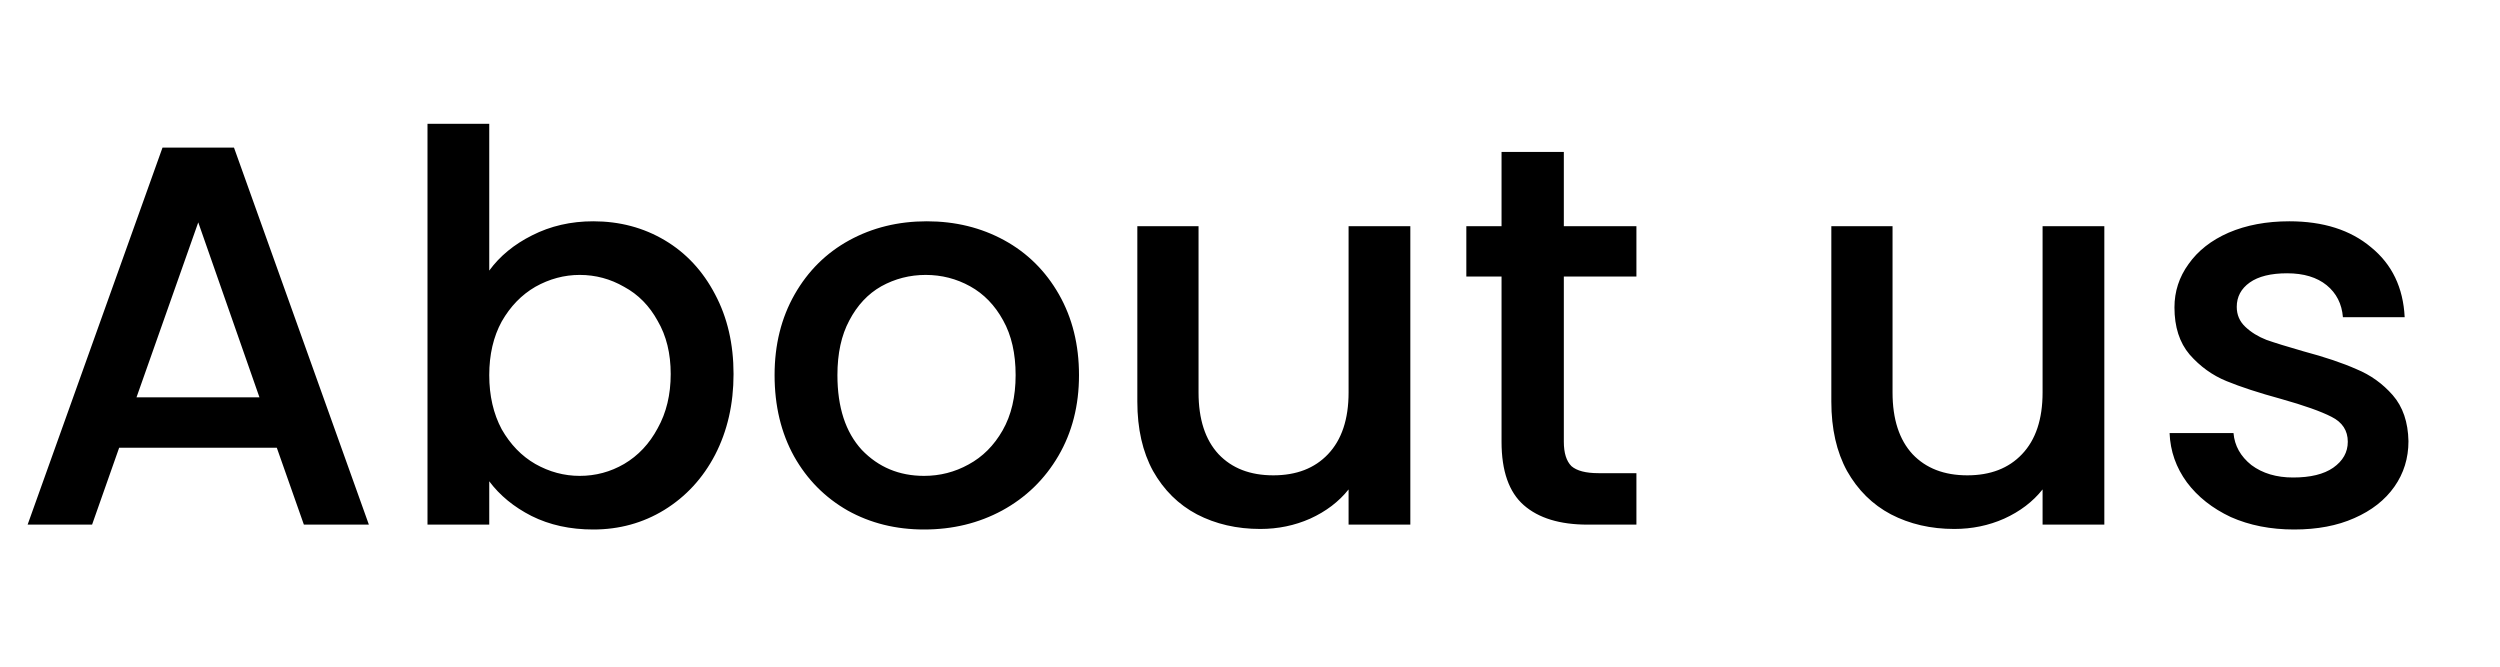 <svg width="60" height="16" viewBox="0 0 60 16" fill="none" xmlns="http://www.w3.org/2000/svg">
<path d="M6.643 10.745H2.86L2.21 12.591H0.663L3.9 3.543H5.616L8.853 12.591H7.293L6.643 10.745ZM6.227 9.536L4.758 5.337L3.276 9.536H6.227ZM11.742 6.494C11.994 6.148 12.336 5.866 12.769 5.649C13.211 5.424 13.701 5.311 14.238 5.311C14.871 5.311 15.443 5.463 15.954 5.766C16.466 6.07 16.869 6.503 17.163 7.066C17.458 7.621 17.605 8.258 17.605 8.977C17.605 9.697 17.458 10.342 17.163 10.914C16.869 11.478 16.461 11.92 15.941 12.24C15.43 12.552 14.862 12.708 14.238 12.708C13.684 12.708 13.19 12.6 12.756 12.383C12.332 12.167 11.994 11.889 11.742 11.551V12.591H10.26V2.971H11.742V6.494ZM16.097 8.977C16.097 8.483 15.993 8.059 15.785 7.703C15.586 7.339 15.317 7.066 14.979 6.884C14.65 6.694 14.295 6.598 13.913 6.598C13.541 6.598 13.185 6.694 12.847 6.884C12.518 7.075 12.249 7.352 12.041 7.716C11.842 8.08 11.742 8.509 11.742 9.003C11.742 9.497 11.842 9.931 12.041 10.303C12.249 10.667 12.518 10.945 12.847 11.135C13.185 11.326 13.541 11.421 13.913 11.421C14.295 11.421 14.65 11.326 14.979 11.135C15.317 10.936 15.586 10.65 15.785 10.277C15.993 9.905 16.097 9.471 16.097 8.977ZM22.178 12.708C21.502 12.708 20.891 12.557 20.345 12.253C19.799 11.941 19.37 11.508 19.058 10.953C18.746 10.39 18.59 9.74 18.59 9.003C18.59 8.275 18.75 7.63 19.071 7.066C19.392 6.503 19.829 6.07 20.384 5.766C20.939 5.463 21.558 5.311 22.243 5.311C22.928 5.311 23.547 5.463 24.102 5.766C24.657 6.07 25.094 6.503 25.415 7.066C25.736 7.63 25.896 8.275 25.896 9.003C25.896 9.731 25.731 10.377 25.402 10.94C25.073 11.504 24.622 11.941 24.05 12.253C23.487 12.557 22.863 12.708 22.178 12.708ZM22.178 11.421C22.559 11.421 22.915 11.33 23.244 11.148C23.582 10.966 23.855 10.693 24.063 10.329C24.271 9.965 24.375 9.523 24.375 9.003C24.375 8.483 24.275 8.046 24.076 7.69C23.877 7.326 23.612 7.053 23.283 6.871C22.954 6.689 22.598 6.598 22.217 6.598C21.836 6.598 21.48 6.689 21.151 6.871C20.83 7.053 20.575 7.326 20.384 7.69C20.193 8.046 20.098 8.483 20.098 9.003C20.098 9.775 20.293 10.373 20.683 10.797C21.082 11.213 21.58 11.421 22.178 11.421ZM33.848 5.428V12.591H32.366V11.746C32.132 12.041 31.824 12.275 31.443 12.448C31.07 12.613 30.672 12.695 30.247 12.695C29.684 12.695 29.177 12.578 28.726 12.344C28.284 12.11 27.933 11.764 27.673 11.304C27.422 10.845 27.296 10.29 27.296 9.64V5.428H28.765V9.419C28.765 10.061 28.925 10.555 29.246 10.901C29.567 11.239 30.004 11.408 30.559 11.408C31.114 11.408 31.551 11.239 31.872 10.901C32.201 10.555 32.366 10.061 32.366 9.419V5.428H33.848ZM37.532 6.637V10.602C37.532 10.871 37.593 11.066 37.714 11.187C37.844 11.3 38.061 11.356 38.364 11.356H39.274V12.591H38.104C37.437 12.591 36.926 12.435 36.57 12.123C36.215 11.811 36.037 11.304 36.037 10.602V6.637H35.192V5.428H36.037V3.647H37.532V5.428H39.274V6.637H37.532ZM50.504 5.428V12.591H49.022V11.746C48.788 12.041 48.481 12.275 48.099 12.448C47.727 12.613 47.328 12.695 46.903 12.695C46.34 12.695 45.833 12.578 45.382 12.344C44.94 12.11 44.589 11.764 44.329 11.304C44.078 10.845 43.952 10.29 43.952 9.64V5.428H45.421V9.419C45.421 10.061 45.582 10.555 45.902 10.901C46.223 11.239 46.661 11.408 47.215 11.408C47.77 11.408 48.208 11.239 48.528 10.901C48.858 10.555 49.022 10.061 49.022 9.419V5.428H50.504ZM55.06 12.708C54.496 12.708 53.989 12.609 53.539 12.409C53.097 12.201 52.746 11.924 52.486 11.577C52.226 11.222 52.087 10.828 52.07 10.394H53.604C53.63 10.698 53.773 10.953 54.033 11.161C54.301 11.361 54.635 11.46 55.034 11.46C55.45 11.46 55.77 11.382 55.996 11.226C56.23 11.062 56.347 10.854 56.347 10.602C56.347 10.334 56.217 10.134 55.957 10.004C55.705 9.874 55.302 9.731 54.748 9.575C54.21 9.428 53.773 9.285 53.435 9.146C53.097 9.008 52.802 8.795 52.551 8.509C52.308 8.223 52.187 7.846 52.187 7.378C52.187 6.997 52.299 6.65 52.525 6.338C52.75 6.018 53.071 5.766 53.487 5.584C53.911 5.402 54.397 5.311 54.943 5.311C55.757 5.311 56.412 5.519 56.906 5.935C57.408 6.343 57.677 6.902 57.712 7.612H56.23C56.204 7.292 56.074 7.036 55.84 6.845C55.606 6.655 55.289 6.559 54.891 6.559C54.501 6.559 54.202 6.633 53.994 6.78C53.786 6.928 53.682 7.123 53.682 7.365C53.682 7.556 53.751 7.716 53.89 7.846C54.028 7.976 54.197 8.08 54.397 8.158C54.596 8.228 54.891 8.319 55.281 8.431C55.801 8.57 56.225 8.713 56.555 8.86C56.893 8.999 57.183 9.207 57.426 9.484C57.668 9.762 57.794 10.13 57.803 10.589C57.803 10.997 57.69 11.361 57.465 11.681C57.239 12.002 56.919 12.253 56.503 12.435C56.095 12.617 55.614 12.708 55.06 12.708Z" fill="black"/>
</svg>
